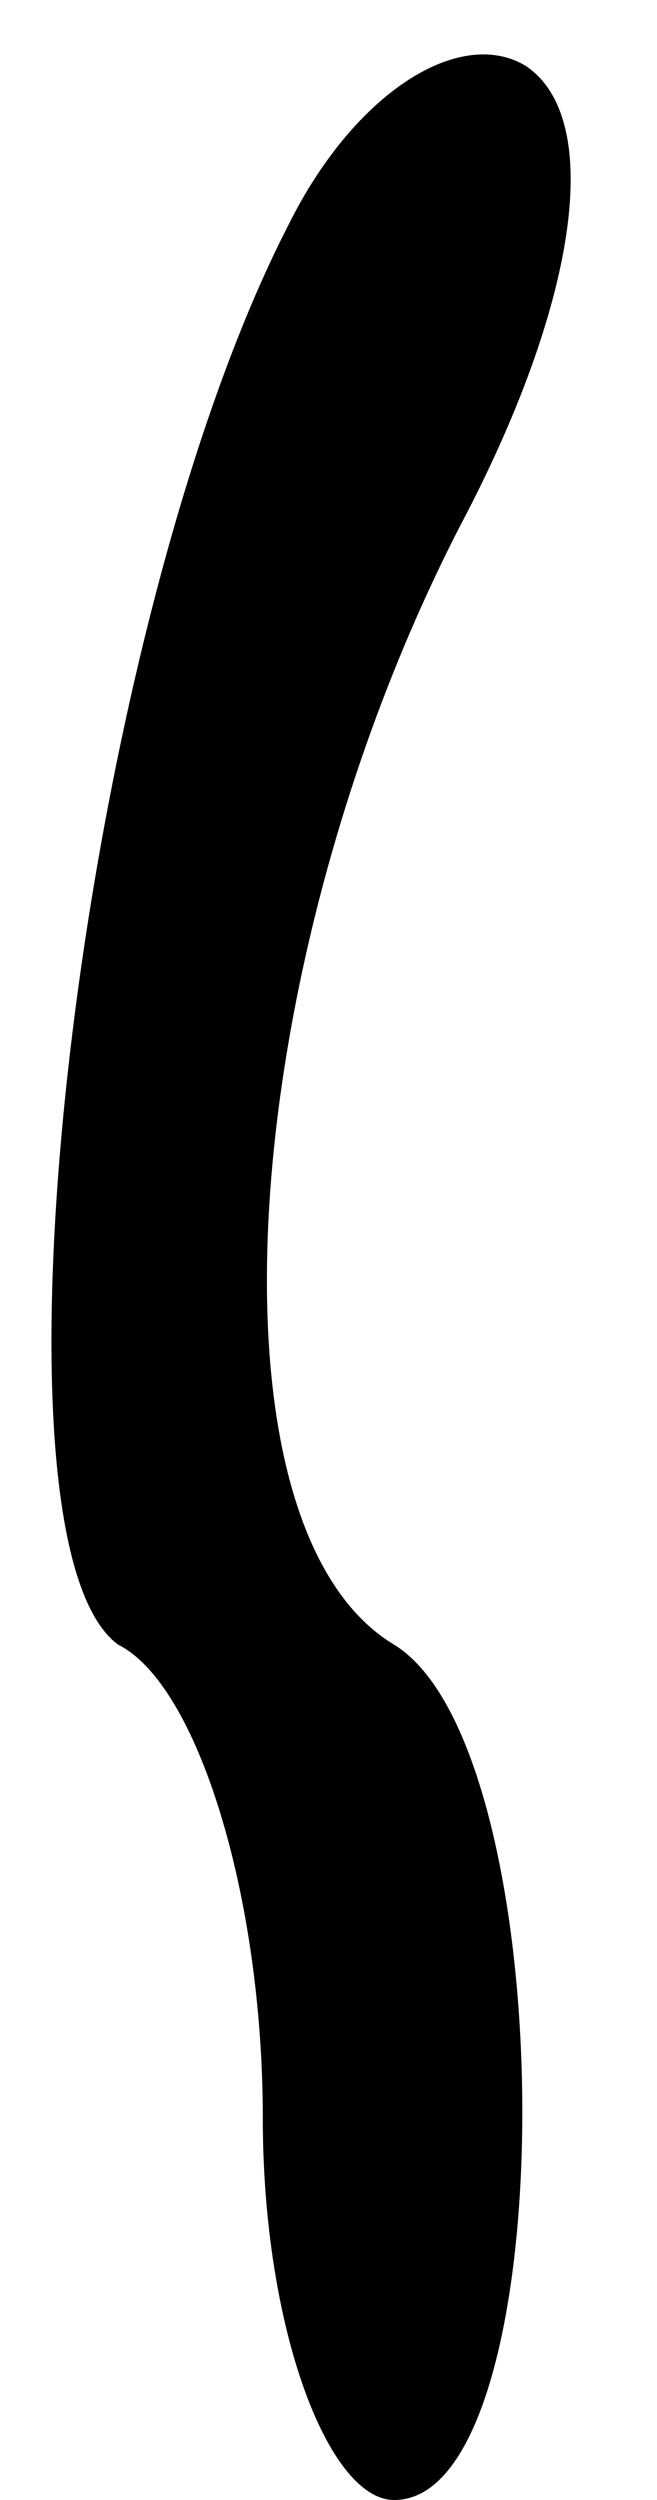 <?xml version="1.0" standalone="no"?>
<!DOCTYPE svg PUBLIC "-//W3C//DTD SVG 20010904//EN"
 "http://www.w3.org/TR/2001/REC-SVG-20010904/DTD/svg10.dtd">
<svg version="1.0" xmlns="http://www.w3.org/2000/svg"
 width="5pt" height="19pt" viewBox="0 0 5 19"
 preserveAspectRatio="xMidYMid meet">
<g transform="translate(0,19) scale(0.1,-0.1)"
fill="#000000" stroke="none">
<path fill="#000000" stroke="none" d="M22 173 c-16 -31 -24 -100 -13 -108 6
-3 11 -19 11 -36 0 -16 5 -29 10 -29 13 0 13 57 0 65 -15 9 -12 52 5 85 9 17
11 31 5 35 -5 3 -13 -2 -18 -12z"/>
</g>
</svg>
